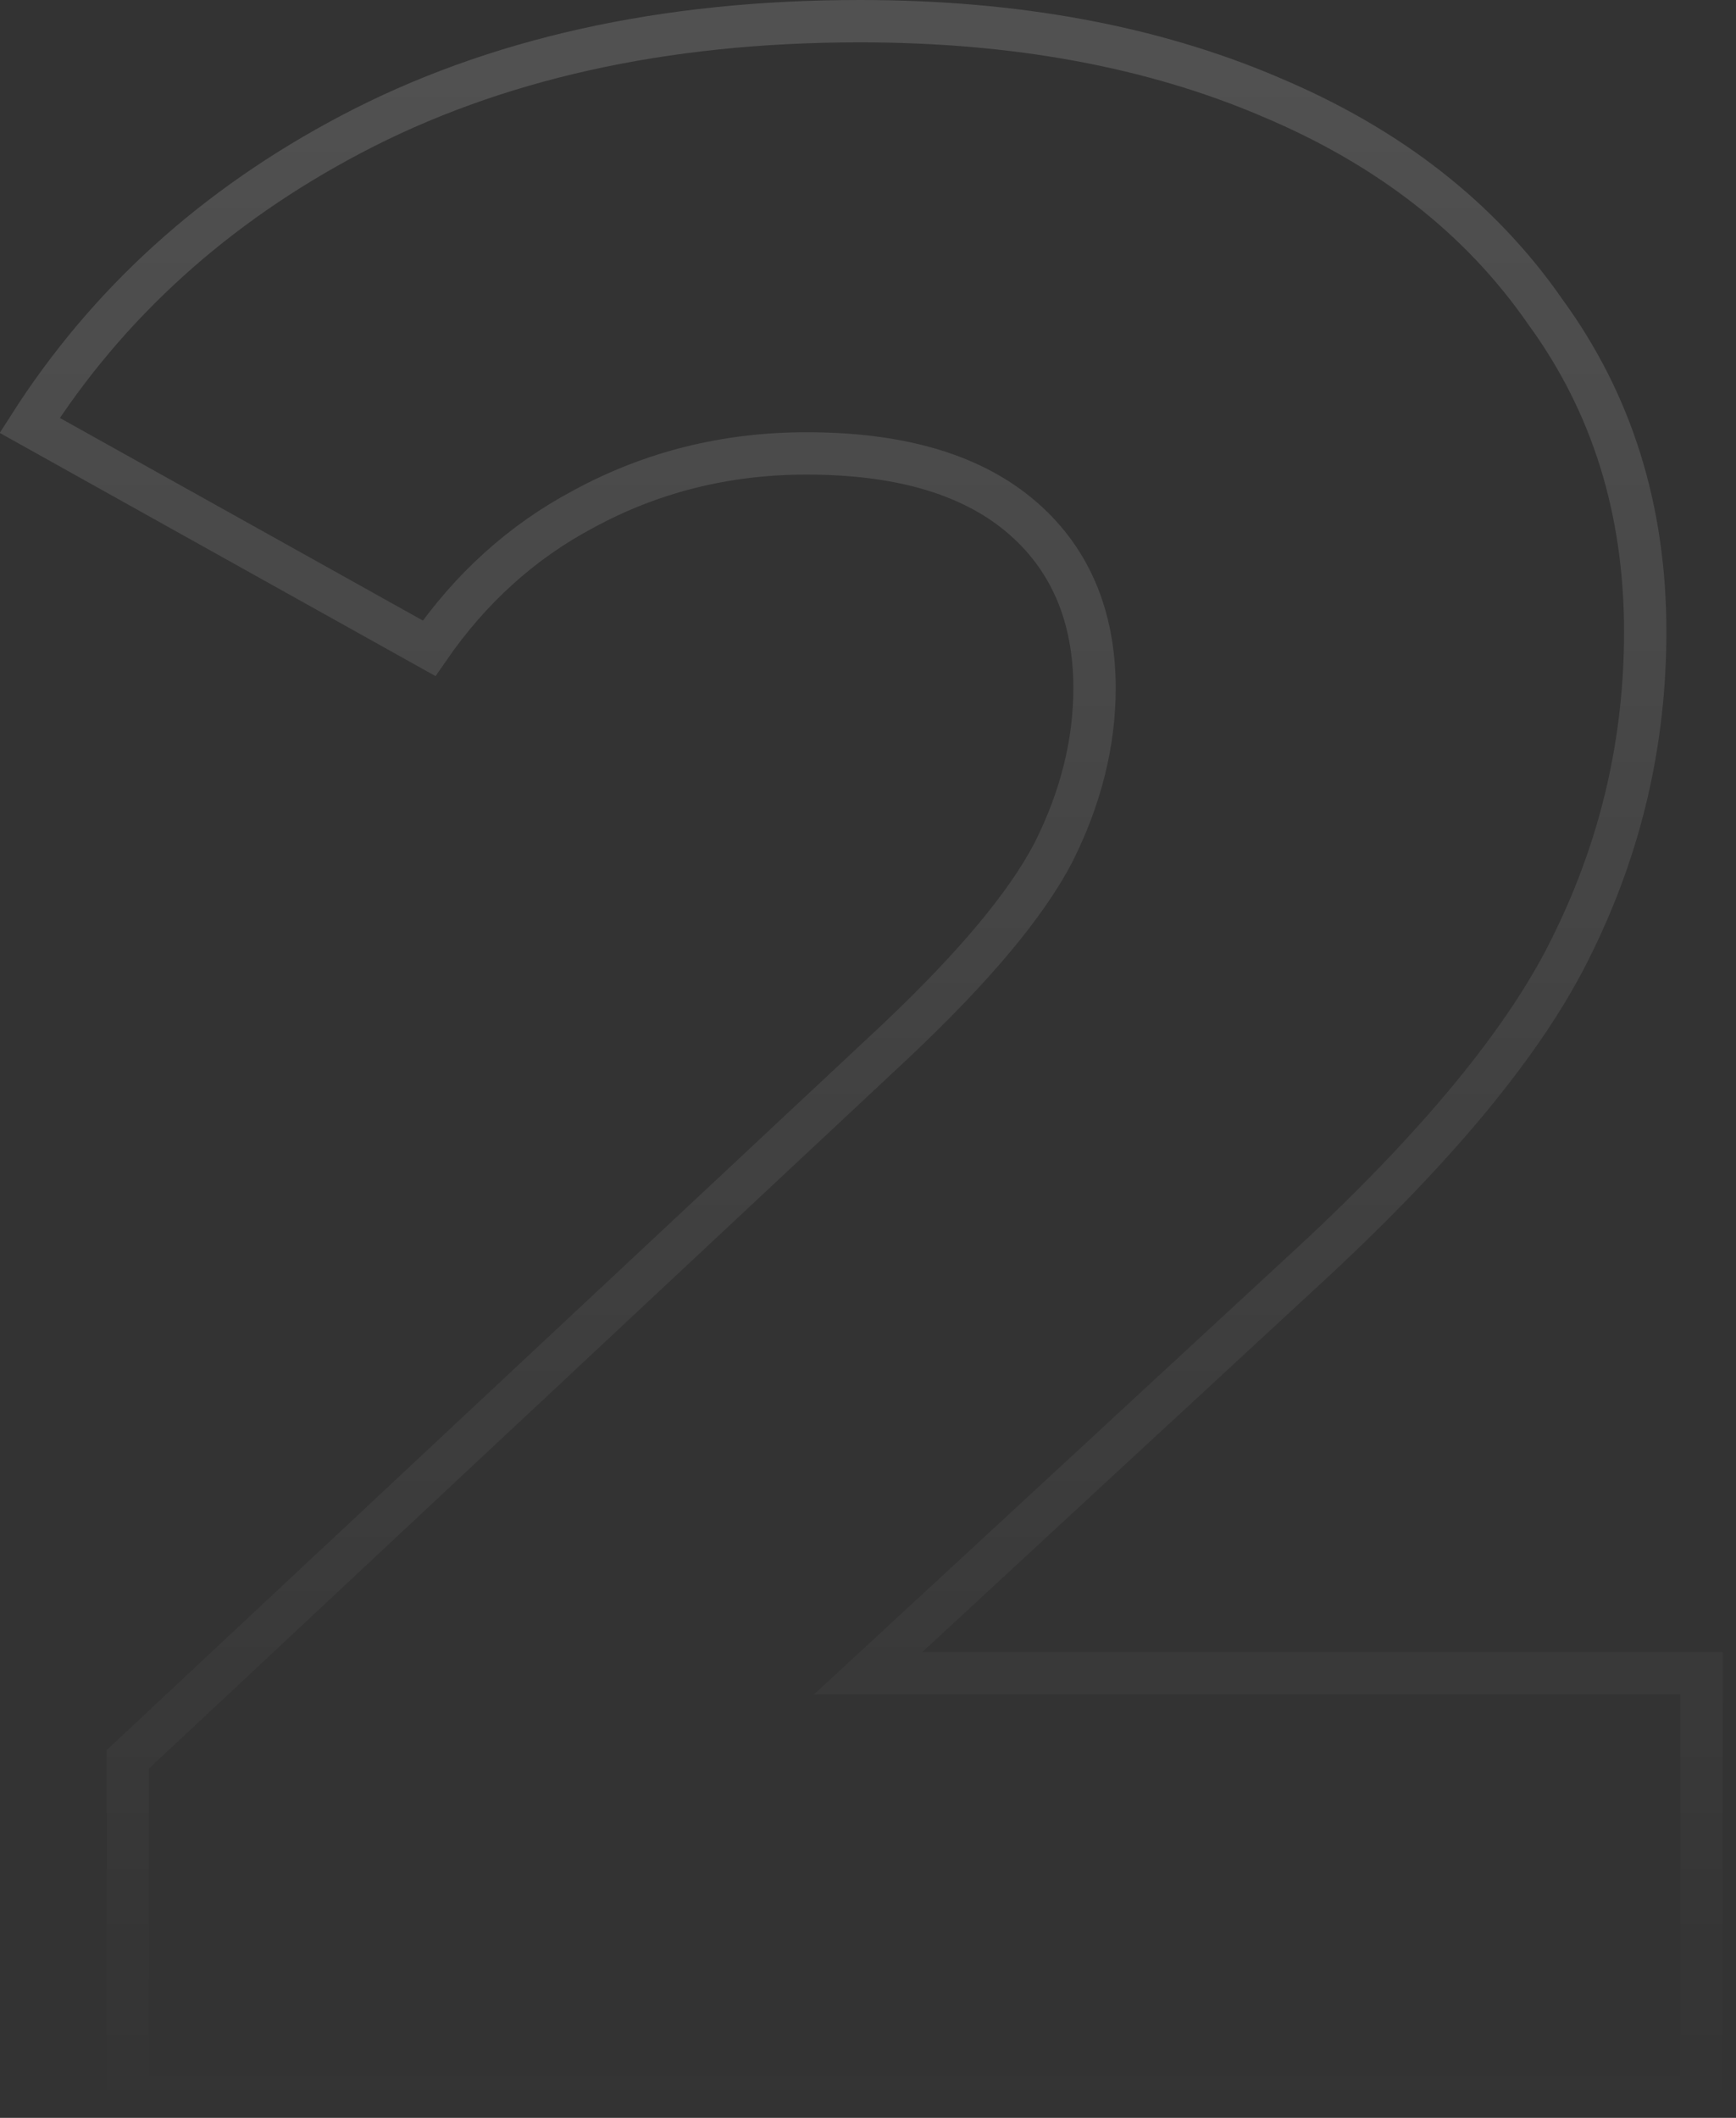 <svg width="82" height="100" viewBox="0 0 82 100" fill="none" xmlns="http://www.w3.org/2000/svg">
<rect x="0" y="0" width="82" height="100" fill="#333333" stroke="none"/>
<path d="M1.402 20.085C5.09 14.316 10.139 9.738 16.573 6.347C23.311 2.795 31.315 1 40.616 1C47.978 1 54.423 2.196 59.972 4.561L59.977 4.564C65.614 6.927 69.935 10.316 72.988 14.716L72.995 14.725L73.001 14.735C76.135 19.032 77.712 24.051 77.712 29.832C77.712 35.002 76.579 39.893 74.312 44.518L74.309 44.525C72.149 49.025 67.869 54.244 61.37 60.186L61.366 60.19L42.879 77.277L41.002 79.011H43.557H80.373V99H6.042V83.067L42.42 49.05L42.424 49.045C45.996 45.661 48.475 42.722 49.767 40.237L49.77 40.23L49.774 40.223C51.049 37.673 51.7 35.093 51.7 32.493C51.7 29.067 50.527 26.291 48.116 24.299C45.721 22.321 42.329 21.409 38.095 21.409C34.295 21.409 30.77 22.287 27.537 24.049C24.649 25.585 22.226 27.778 20.267 30.609L1.402 20.085Z" stroke="url(#paint0_linear_1_218)" stroke-width="2"/>
<defs>
<linearGradient id="paint0_linear_1_218" x1="40.556" y1="-3.53713e-08" x2="40.556" y2="100" gradientUnits="userSpaceOnUse">
<stop stop-color="white" stop-opacity="0.15"/>
<stop offset="1" stop-color="white" stop-opacity="0"/>
</linearGradient>
</defs>
</svg>
